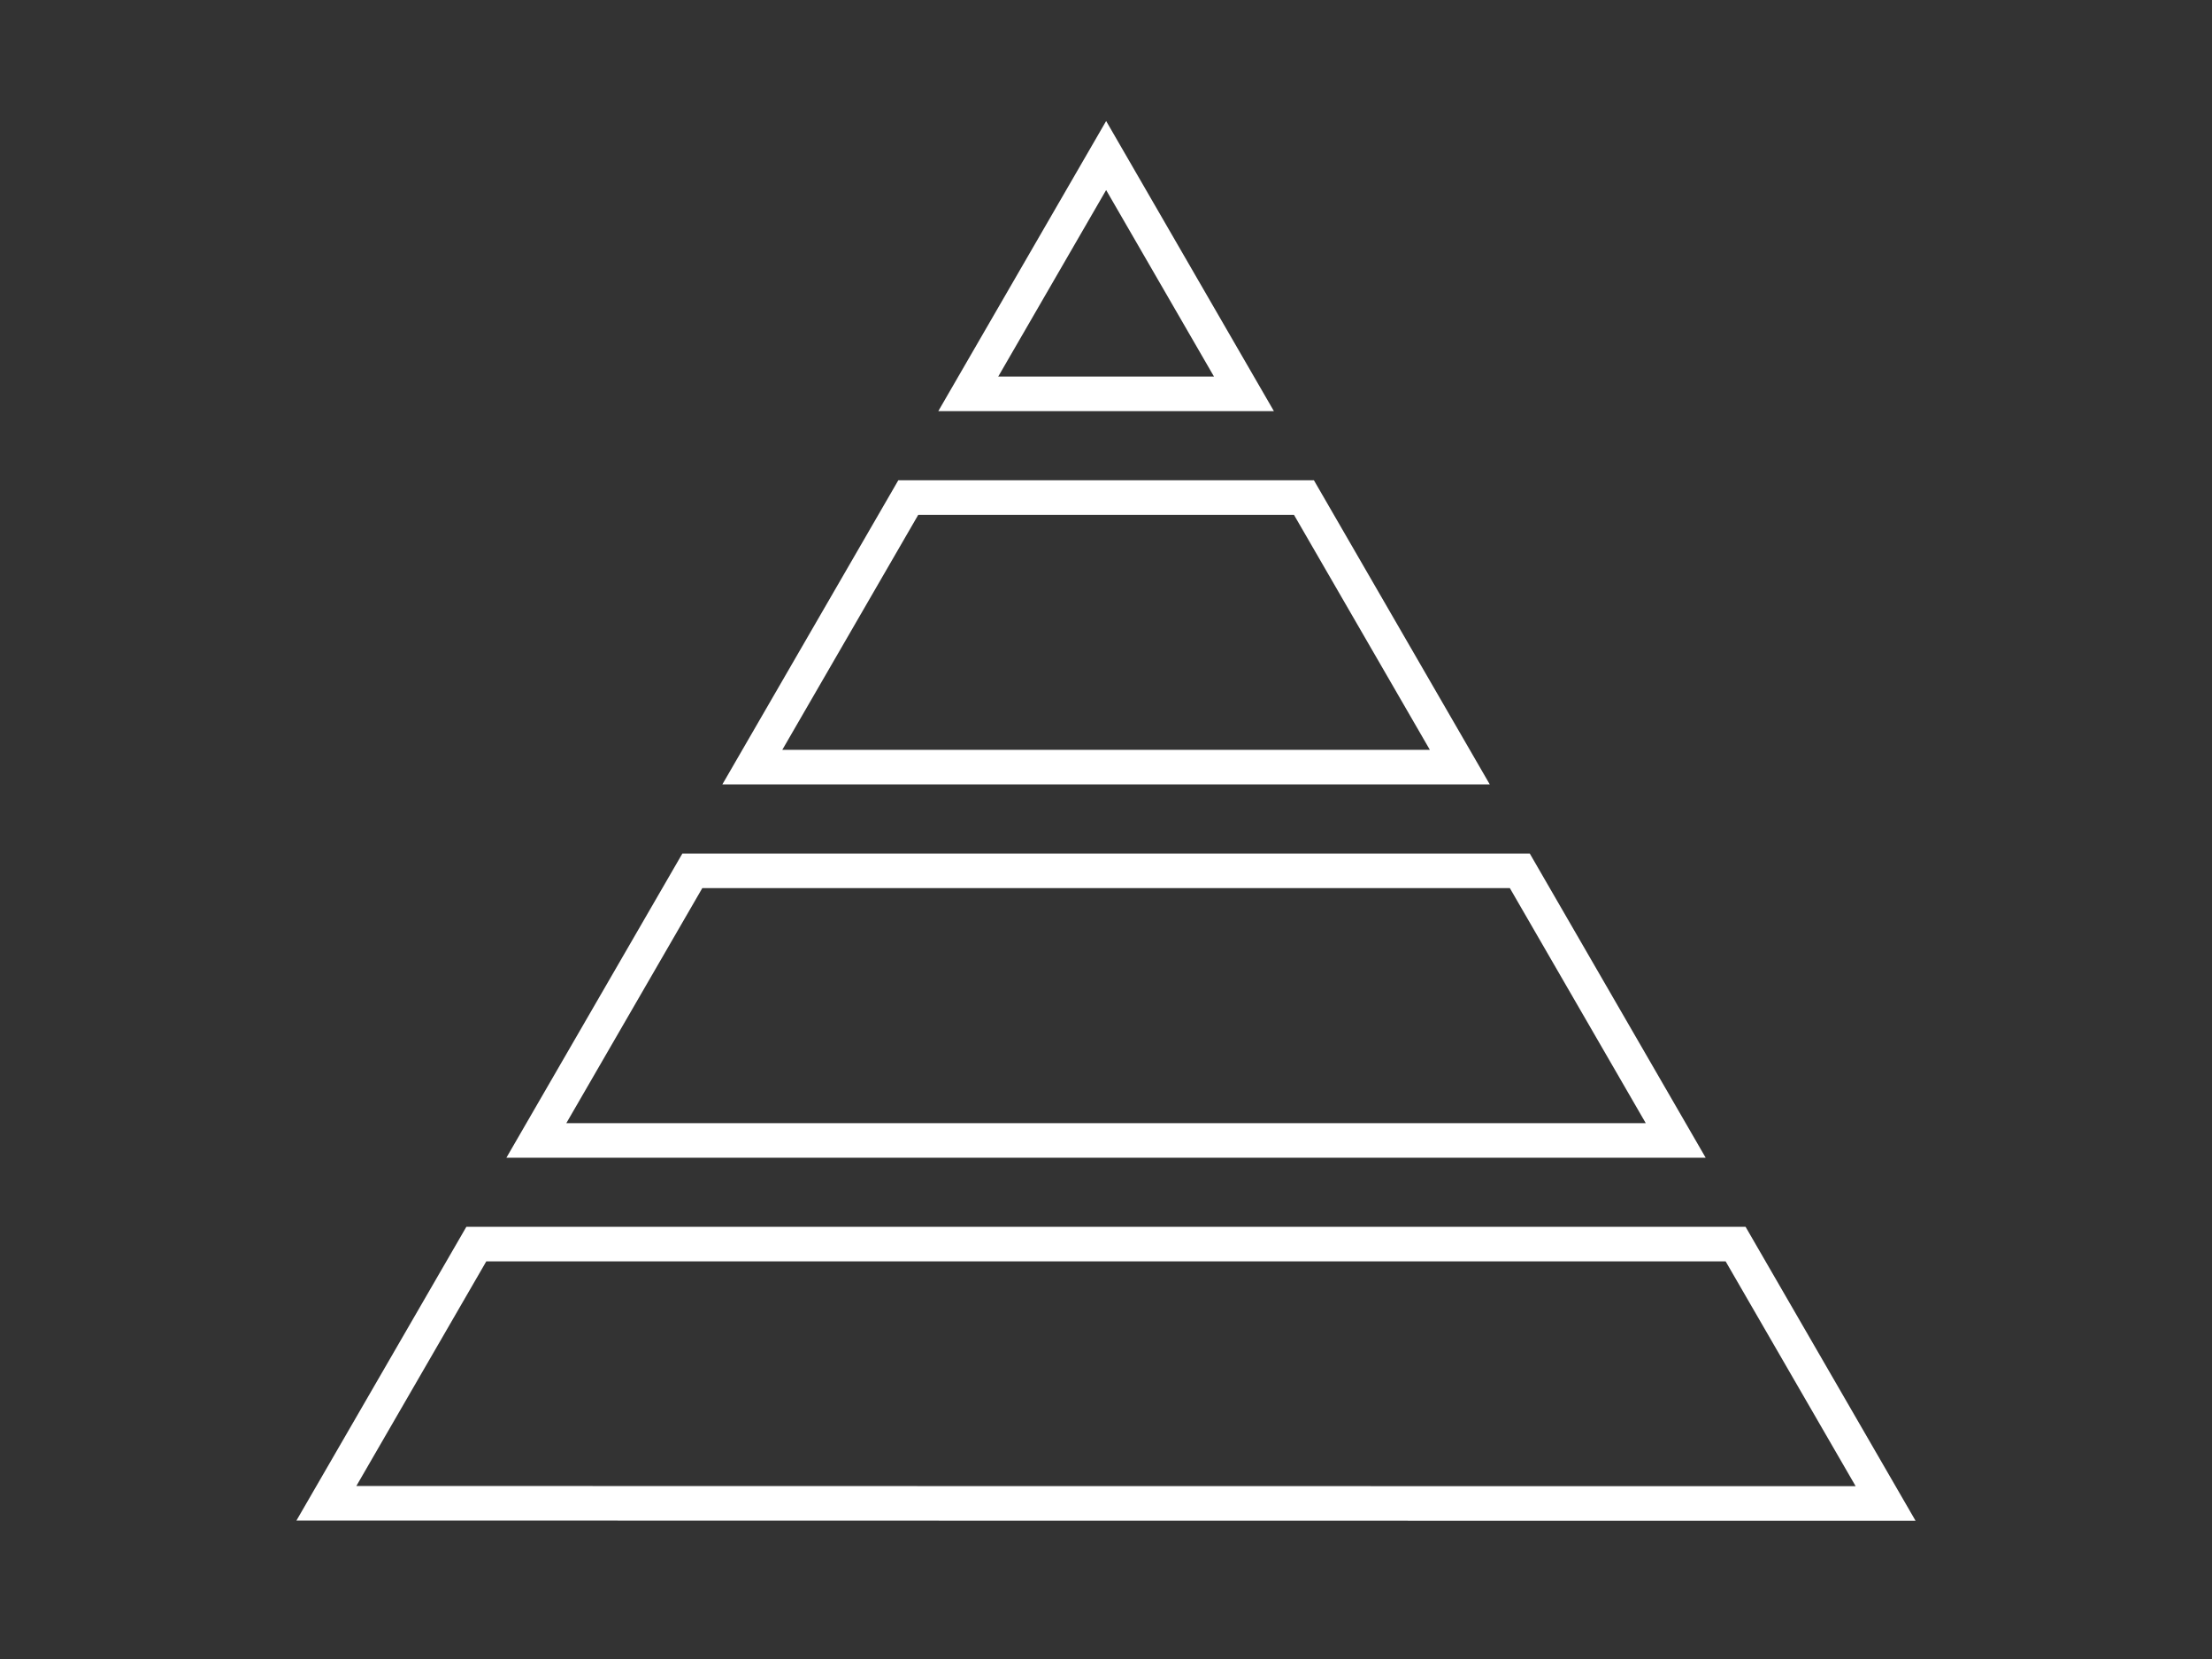 <?xml version="1.0" encoding="UTF-8" standalone="no"?>
<!-- Created with Inkscape (http://www.inkscape.org/) -->

<svg
   xmlns:dc="http://purl.org/dc/elements/1.1/"
   xmlns:cc="http://creativecommons.org/ns#"
   xmlns:rdf="http://www.w3.org/1999/02/22-rdf-syntax-ns#"
   xmlns:svg="http://www.w3.org/2000/svg"
   xmlns="http://www.w3.org/2000/svg"
   xmlns:sodipodi="http://sodipodi.sourceforge.net/DTD/sodipodi-0.dtd"
   xmlns:inkscape="http://www.inkscape.org/namespaces/inkscape"
   width="960"
   height="720"
   id="svg2"
   version="1.1"
   inkscape:version="0.48.4 r9939"
   sodipodi:docname="prepyramide.svg"
   inkscape:export-filename="/home/thibault/prez/agilite/valeurs.png"
   inkscape:export-xdpi="90"
   inkscape:export-ydpi="90">
  <rect width="100%" height="100%" fill="#333333" stroke="none"/>
  <defs
     id="defs4" />
  <sodipodi:namedview
     id="base"
     pagecolor="#000000"
     bordercolor="#666666"
     borderopacity="1.0"
     inkscape:pageopacity="1"
     inkscape:pageshadow="2"
     inkscape:zoom="0.7"
     inkscape:cx="217.25656"
     inkscape:cy="321.46963"
     inkscape:document-units="px"
     inkscape:current-layer="layer1"
     showgrid="false"
     inkscape:window-width="1600"
     inkscape:window-height="824"
     inkscape:window-x="0"
     inkscape:window-y="24"
     inkscape:window-maximized="1" />
  <g
     inkscape:label="Calque 1"
     inkscape:groupmode="layer"
     id="layer1"
     transform="translate(0,-332.362)">
    <g
       id="g2996"
       transform="translate(0,-10)">
      <path
         transform="translate(0,352.362)"
         inkscape:connector-curvature="0"
         id="path3973"
         d="m 753.25,529.938 -546.531,0 -65.062,112.469 L 480,642.469 818.344,642.5 753.25,529.938 z"
         style="fill:none;stroke:#ffffff;stroke-width:15;stroke-miterlimit:4;stroke-opacity:1" />
      <path
         transform="translate(0,352.362)"
         inkscape:connector-curvature="0"
         id="path3968"
         d="m 300.469,367.938 -67.688,117 494.469,0 -67.656,-117 -359.125,0 z"
         style="fill:none;stroke:#ffffff;stroke-width:15;stroke-miterlimit:4;stroke-opacity:1" />
      <path
         transform="translate(0,352.362)"
         inkscape:connector-curvature="0"
         id="path3963"
         d="m 394.188,205.938 -67.688,117 307.062,0 -67.656,-117 -171.719,0 z"
         style="fill:none;stroke:#ffffff;stroke-width:15;stroke-miterlimit:4;stroke-opacity:1" />
      <path
         transform="translate(0,352.362)"
         inkscape:connector-curvature="0"
         id="path3004"
         d="m 480.062,57.5 -59.844,103.438 119.656,0 L 480.062,57.5 z"
         style="fill:none;stroke:#ffffff;stroke-width:15;stroke-miterlimit:4;stroke-opacity:1" />
    </g>
  </g>
</svg>
